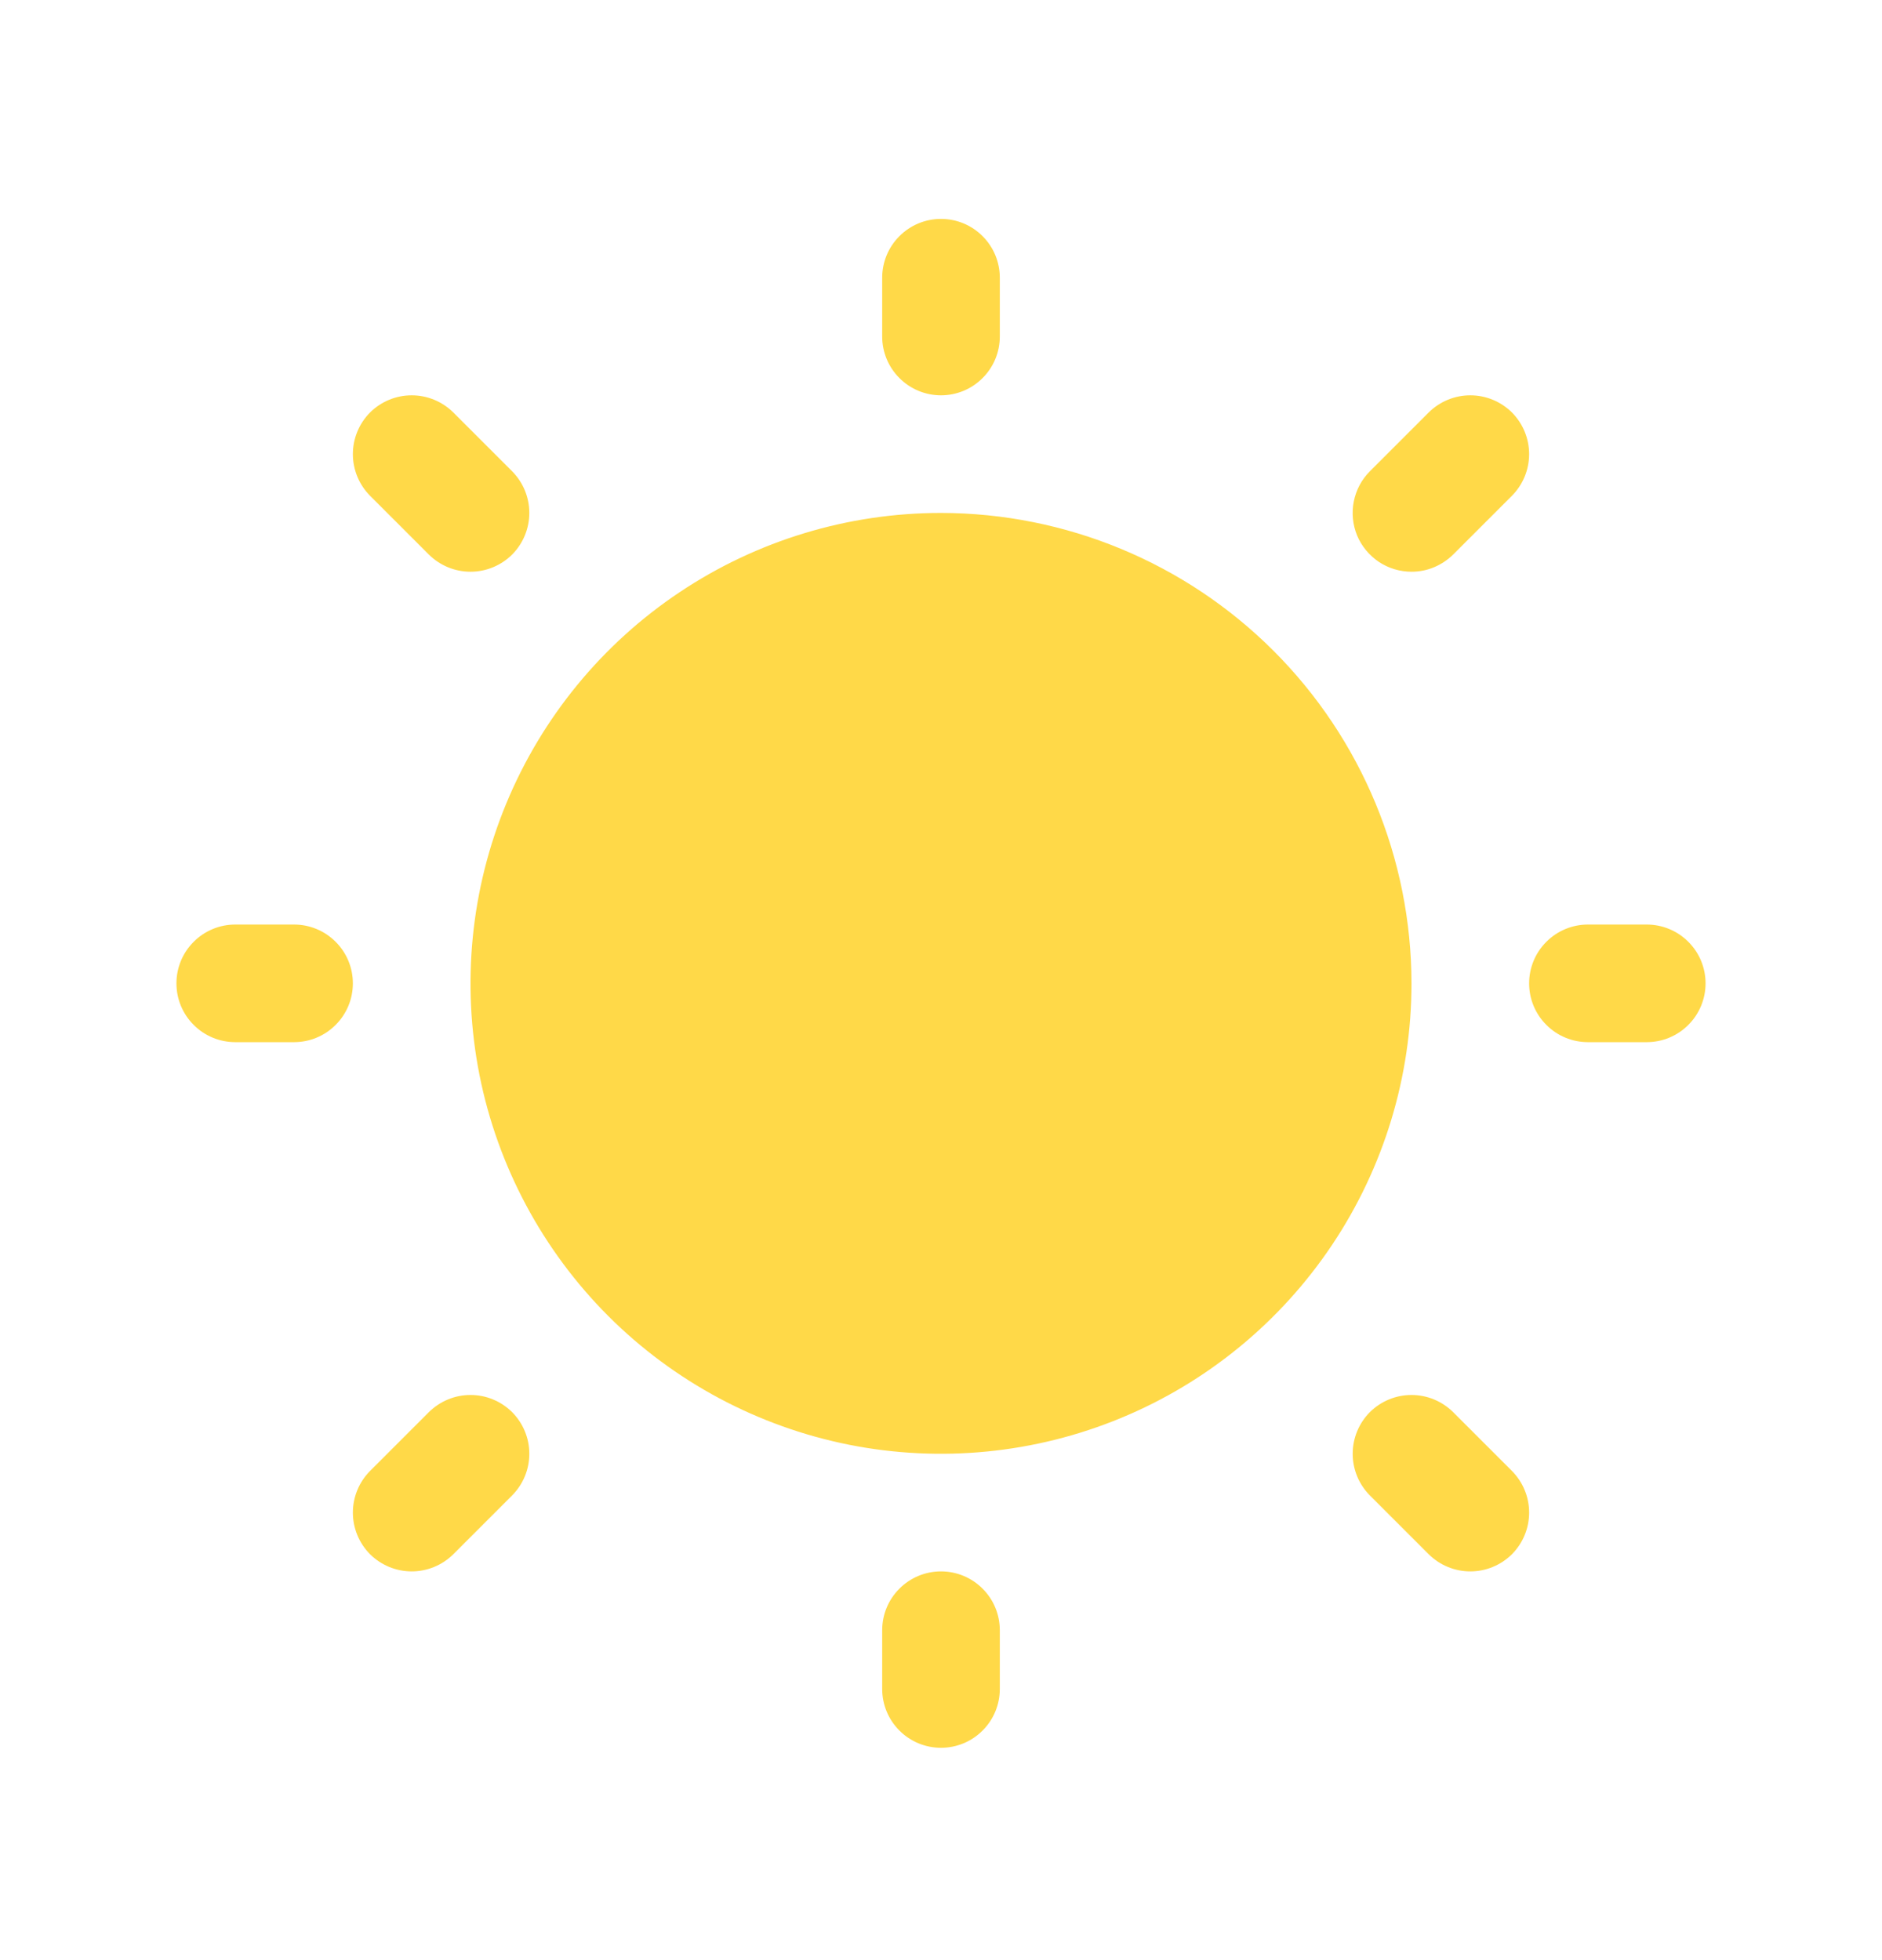 <?xml version="1.0" encoding="UTF-8" standalone="no"?><svg width='24' height='25' viewBox='0 0 24 25' fill='none' xmlns='http://www.w3.org/2000/svg'>
<path d='M11.25 4.292V3.542C11.25 3.343 11.329 3.152 11.47 3.012C11.61 2.871 11.801 2.792 12 2.792C12.199 2.792 12.39 2.871 12.53 3.012C12.671 3.152 12.75 3.343 12.75 3.542V4.292C12.75 4.491 12.671 4.682 12.53 4.822C12.39 4.963 12.199 5.042 12 5.042C11.801 5.042 11.61 4.963 11.47 4.822C11.329 4.682 11.25 4.491 11.25 4.292ZM12 6.542C10.813 6.542 9.653 6.894 8.667 7.553C7.68 8.212 6.911 9.15 6.457 10.246C6.003 11.342 5.884 12.549 6.115 13.713C6.347 14.876 6.918 15.945 7.757 16.785C8.596 17.624 9.666 18.195 10.829 18.427C11.993 18.658 13.2 18.539 14.296 18.085C15.393 17.631 16.329 16.862 16.989 15.875C17.648 14.889 18 13.729 18 12.542C17.998 10.951 17.366 9.426 16.241 8.301C15.116 7.176 13.591 6.544 12 6.542ZM5.469 7.073C5.61 7.213 5.801 7.292 6 7.292C6.199 7.292 6.39 7.213 6.531 7.073C6.671 6.932 6.75 6.741 6.75 6.542C6.75 6.343 6.671 6.152 6.531 6.011L5.781 5.261C5.64 5.121 5.449 5.042 5.25 5.042C5.051 5.042 4.86 5.121 4.719 5.261C4.579 5.402 4.5 5.593 4.5 5.792C4.5 5.991 4.579 6.182 4.719 6.323L5.469 7.073ZM5.469 18.011L4.719 18.761C4.579 18.902 4.5 19.093 4.5 19.292C4.5 19.491 4.579 19.682 4.719 19.823C4.86 19.963 5.051 20.042 5.25 20.042C5.449 20.042 5.64 19.963 5.781 19.823L6.531 19.073C6.6 19.003 6.656 18.92 6.693 18.829C6.731 18.738 6.75 18.64 6.75 18.542C6.75 18.443 6.731 18.346 6.693 18.255C6.656 18.164 6.6 18.081 6.531 18.011C6.461 17.942 6.378 17.886 6.287 17.849C6.196 17.811 6.099 17.792 6 17.792C5.901 17.792 5.804 17.811 5.713 17.849C5.622 17.886 5.539 17.942 5.469 18.011ZM18 7.292C18.099 7.292 18.196 7.273 18.287 7.235C18.378 7.197 18.461 7.142 18.531 7.073L19.281 6.323C19.421 6.182 19.5 5.991 19.5 5.792C19.5 5.593 19.421 5.402 19.281 5.261C19.14 5.121 18.949 5.042 18.75 5.042C18.551 5.042 18.36 5.121 18.219 5.261L17.469 6.011C17.364 6.116 17.293 6.25 17.264 6.396C17.235 6.541 17.25 6.692 17.306 6.829C17.363 6.966 17.46 7.083 17.583 7.166C17.706 7.248 17.852 7.292 18 7.292ZM18.531 18.011C18.39 17.871 18.199 17.792 18 17.792C17.801 17.792 17.61 17.871 17.469 18.011C17.329 18.152 17.25 18.343 17.25 18.542C17.25 18.741 17.329 18.932 17.469 19.073L18.219 19.823C18.289 19.892 18.372 19.948 18.463 19.985C18.554 20.023 18.651 20.042 18.75 20.042C18.849 20.042 18.946 20.023 19.037 19.985C19.128 19.948 19.211 19.892 19.281 19.823C19.35 19.753 19.406 19.67 19.443 19.579C19.481 19.488 19.5 19.39 19.5 19.292C19.5 19.193 19.481 19.096 19.443 19.005C19.406 18.914 19.35 18.831 19.281 18.761L18.531 18.011ZM3.75 11.792H3C2.801 11.792 2.61 11.871 2.47 12.012C2.329 12.152 2.25 12.343 2.25 12.542C2.25 12.741 2.329 12.932 2.47 13.072C2.61 13.213 2.801 13.292 3 13.292H3.75C3.949 13.292 4.14 13.213 4.28 13.072C4.421 12.932 4.5 12.741 4.5 12.542C4.5 12.343 4.421 12.152 4.28 12.012C4.14 11.871 3.949 11.792 3.75 11.792ZM12 20.042C11.801 20.042 11.61 20.121 11.47 20.262C11.329 20.402 11.25 20.593 11.25 20.792V21.542C11.25 21.741 11.329 21.932 11.47 22.072C11.61 22.213 11.801 22.292 12 22.292C12.199 22.292 12.39 22.213 12.53 22.072C12.671 21.932 12.75 21.741 12.75 21.542V20.792C12.75 20.593 12.671 20.402 12.53 20.262C12.39 20.121 12.199 20.042 12 20.042ZM21 11.792H20.25C20.051 11.792 19.86 11.871 19.72 12.012C19.579 12.152 19.5 12.343 19.5 12.542C19.5 12.741 19.579 12.932 19.72 13.072C19.86 13.213 20.051 13.292 20.25 13.292H21C21.199 13.292 21.39 13.213 21.53 13.072C21.671 12.932 21.75 12.741 21.75 12.542C21.75 12.343 21.671 12.152 21.53 12.012C21.39 11.871 21.199 11.792 21 11.792Z' fill='#FFD948'/>
</svg>
